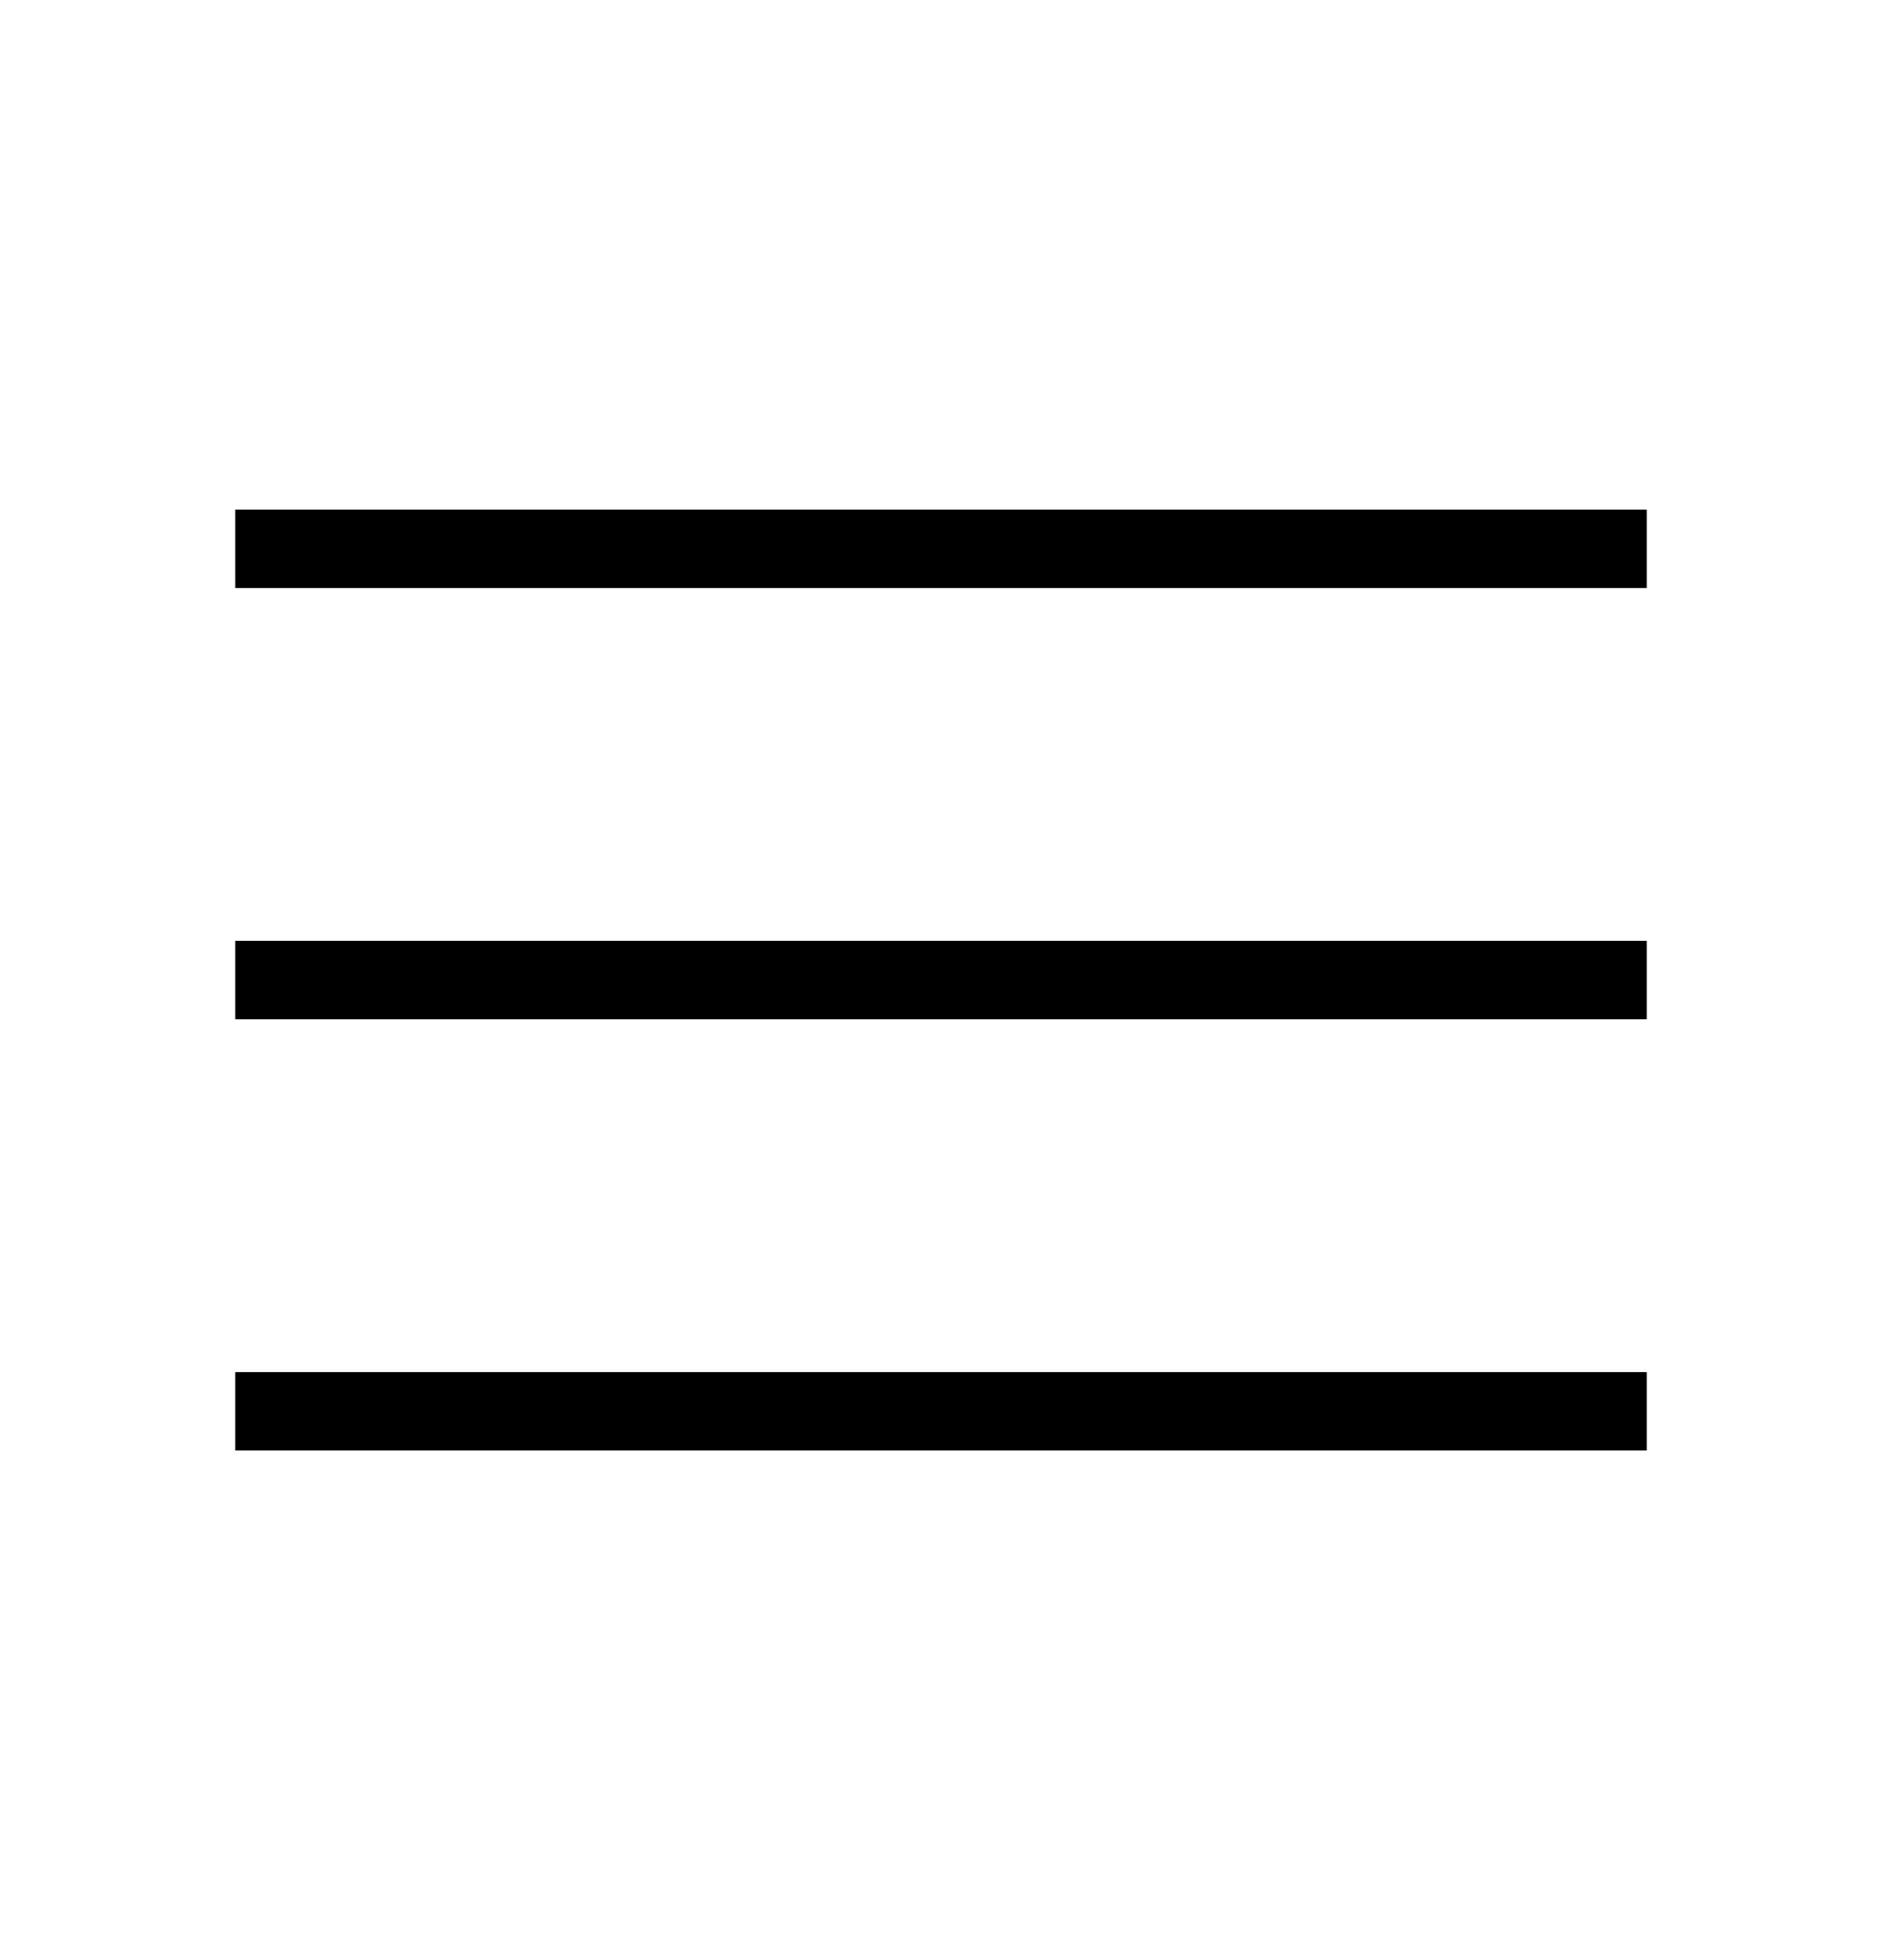 <svg width="24" height="25" viewBox="0 0 24 25" fill="none" xmlns="http://www.w3.org/2000/svg">
<g clip-path="url(#clip0_1038_27255)">
<path d="M21 6.5H3V7.5H21V6.5Z" fill="black"/>
<path d="M21 12H3V13H21V12Z" fill="black"/>
<path d="M21 17.5H3V18.5H21V17.5Z" fill="black"/>
</g>
<defs>
<clipPath id="clip0_1038_27255">
<rect width="24" height="24" fill="white" transform="translate(0 0.5)"/>
</clipPath>
</defs>
</svg>
